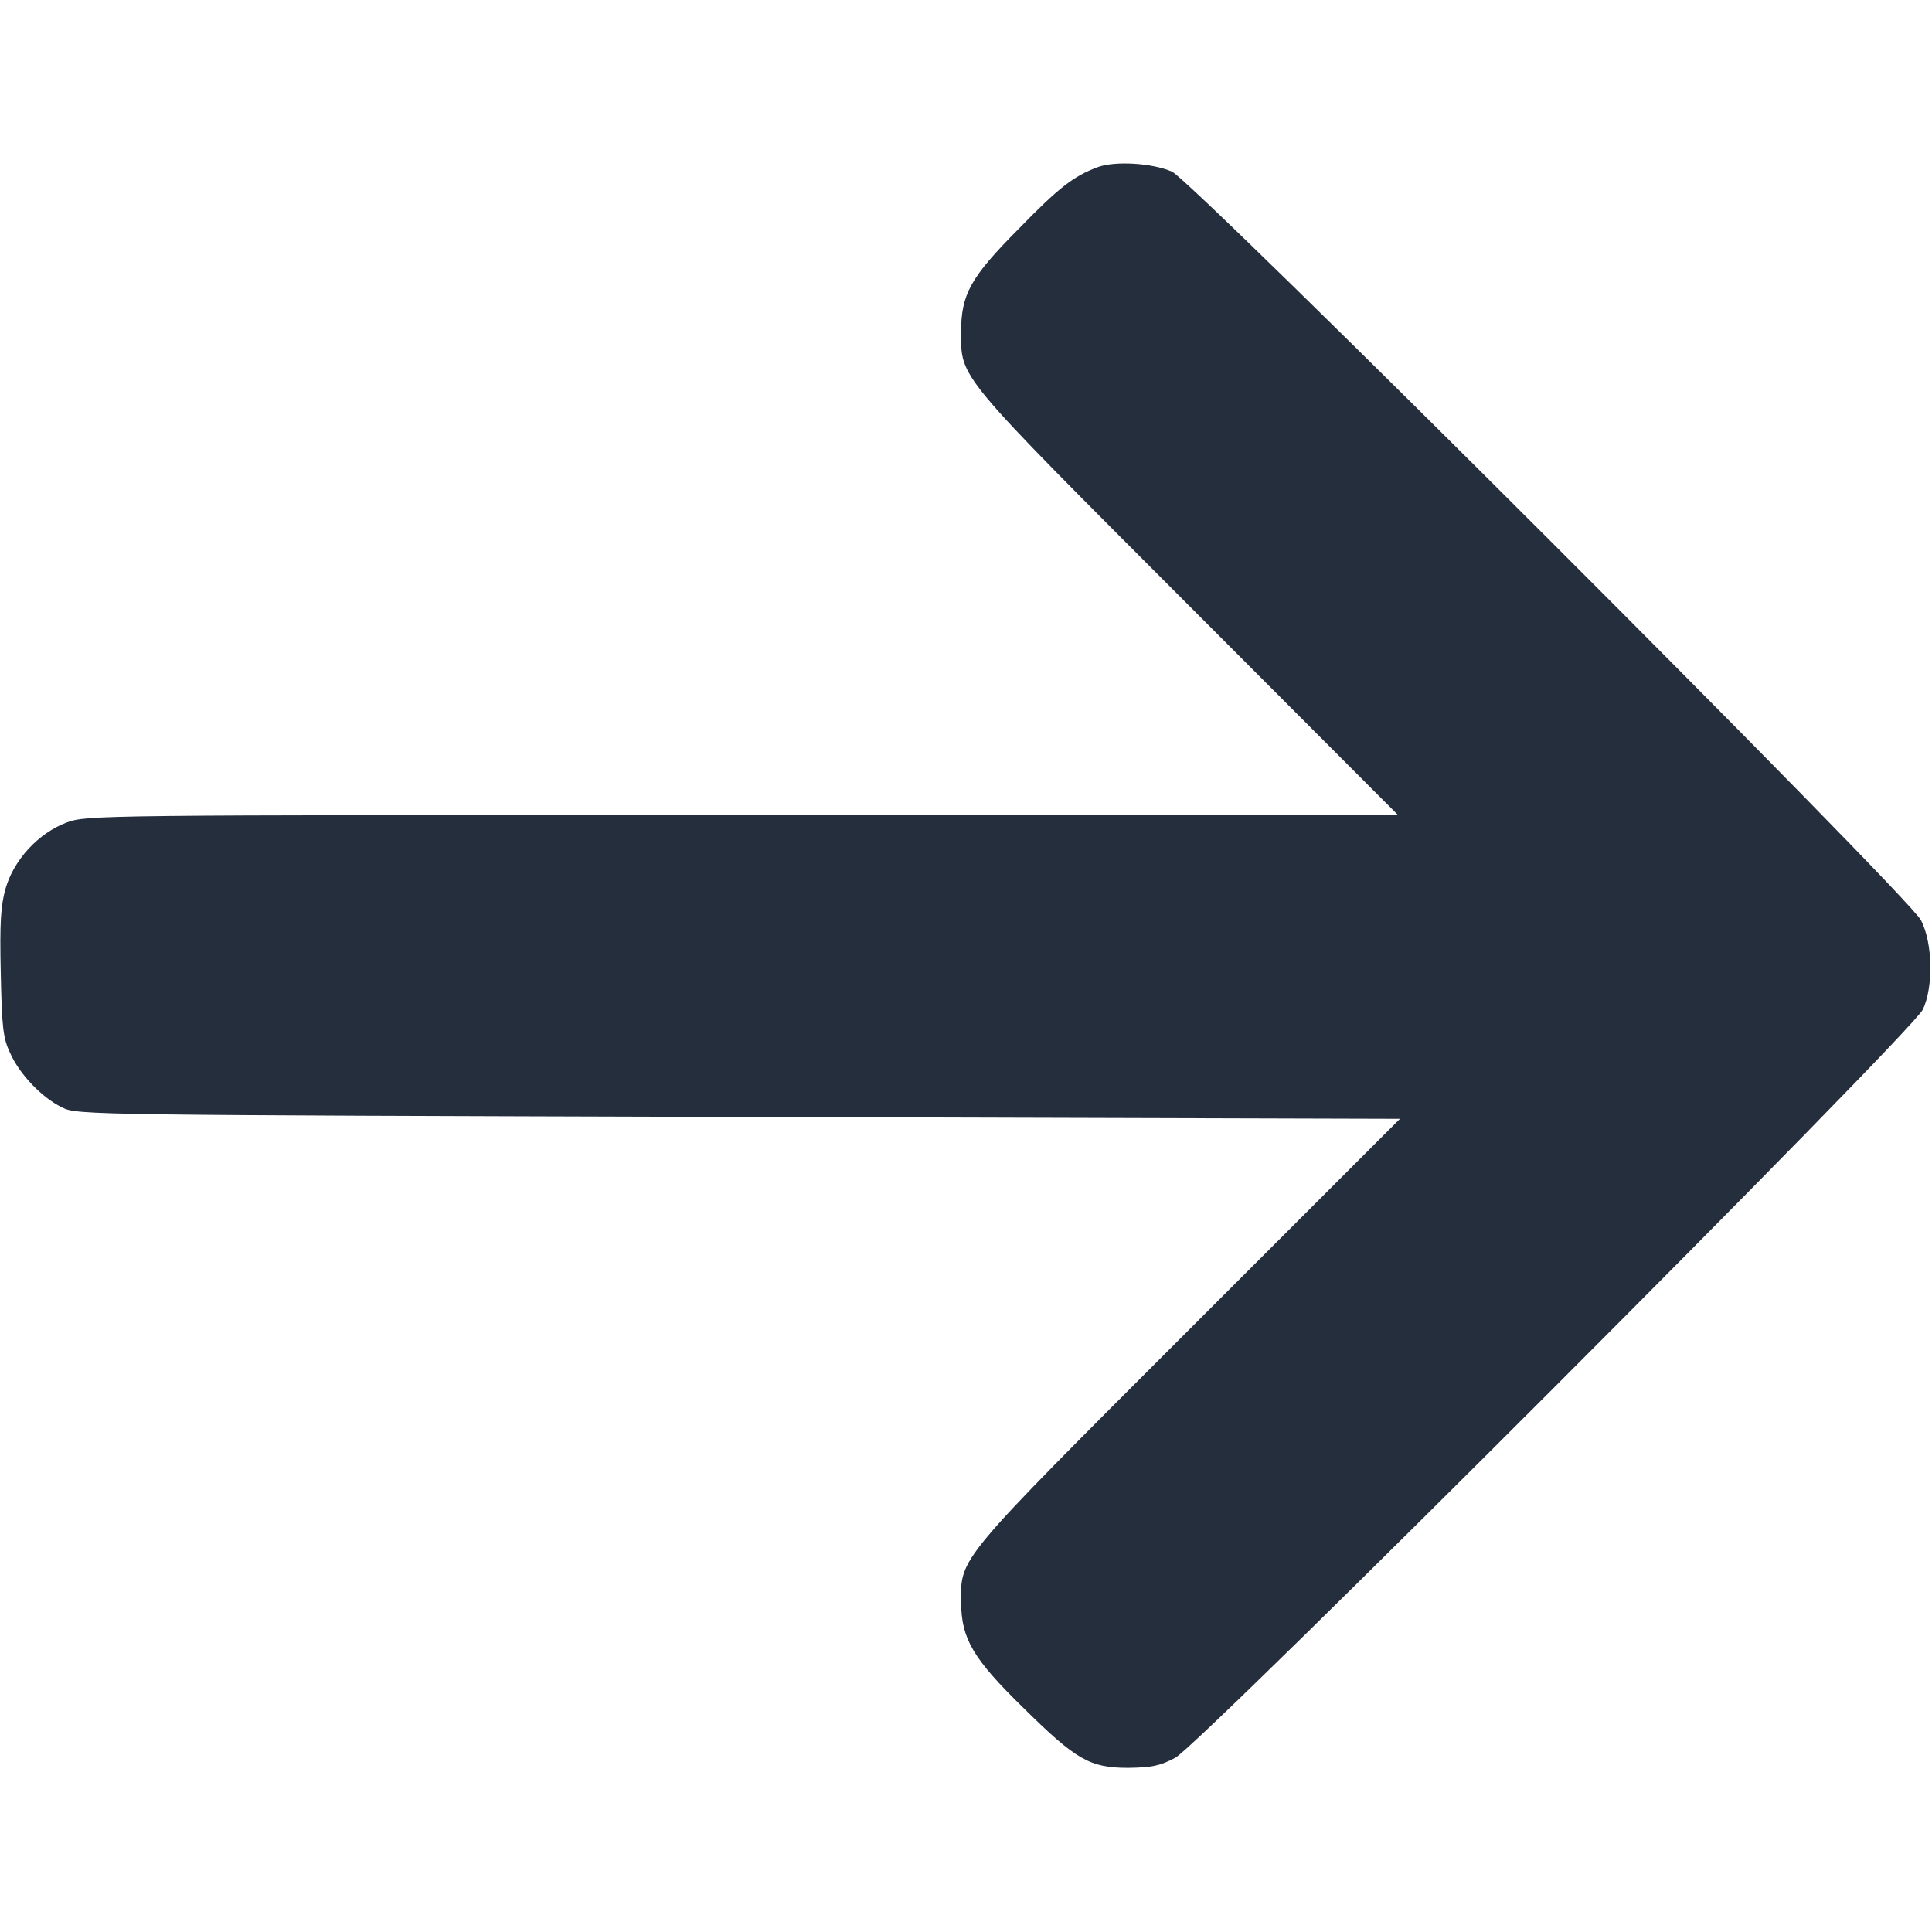 <?xml version="1.0" standalone="no"?>
<!DOCTYPE svg PUBLIC "-//W3C//DTD SVG 20010904//EN"
 "http://www.w3.org/TR/2001/REC-SVG-20010904/DTD/svg10.dtd">
<svg version="1.0" xmlns="http://www.w3.org/2000/svg"
 width="512pt" height="512pt" viewBox="0 0 512 512"
 preserveAspectRatio="xMidYMid meet">

<g transform="translate(0,512) scale(0.1,-0.1)"
fill="#252E3D" stroke="none">
<path d="M2909 4677 c-64 -24 -102 -53 -211 -165 -126 -127 -151 -172 -151
-272 0 -124 -14 -106 601 -722 l557 -558 -1737 0 c-1722 0 -1738 0 -1792 -20
-74 -28 -139 -98 -161 -174 -13 -45 -16 -91 -13 -224 3 -145 6 -173 25 -213
25 -56 84 -118 138 -144 39 -20 75 -20 1793 -25 l1752 -5 -560 -560 c-617
-617 -604 -601 -603 -722 1 -96 31 -148 165 -279 140 -138 176 -159 278 -159
62 1 84 5 125 27 67 36 1953 1923 1981 1983 28 60 26 176 -5 236 -32 64 -1928
1958 -1985 1984 -52 23 -151 29 -197 12z"/>
</g>
</svg>
